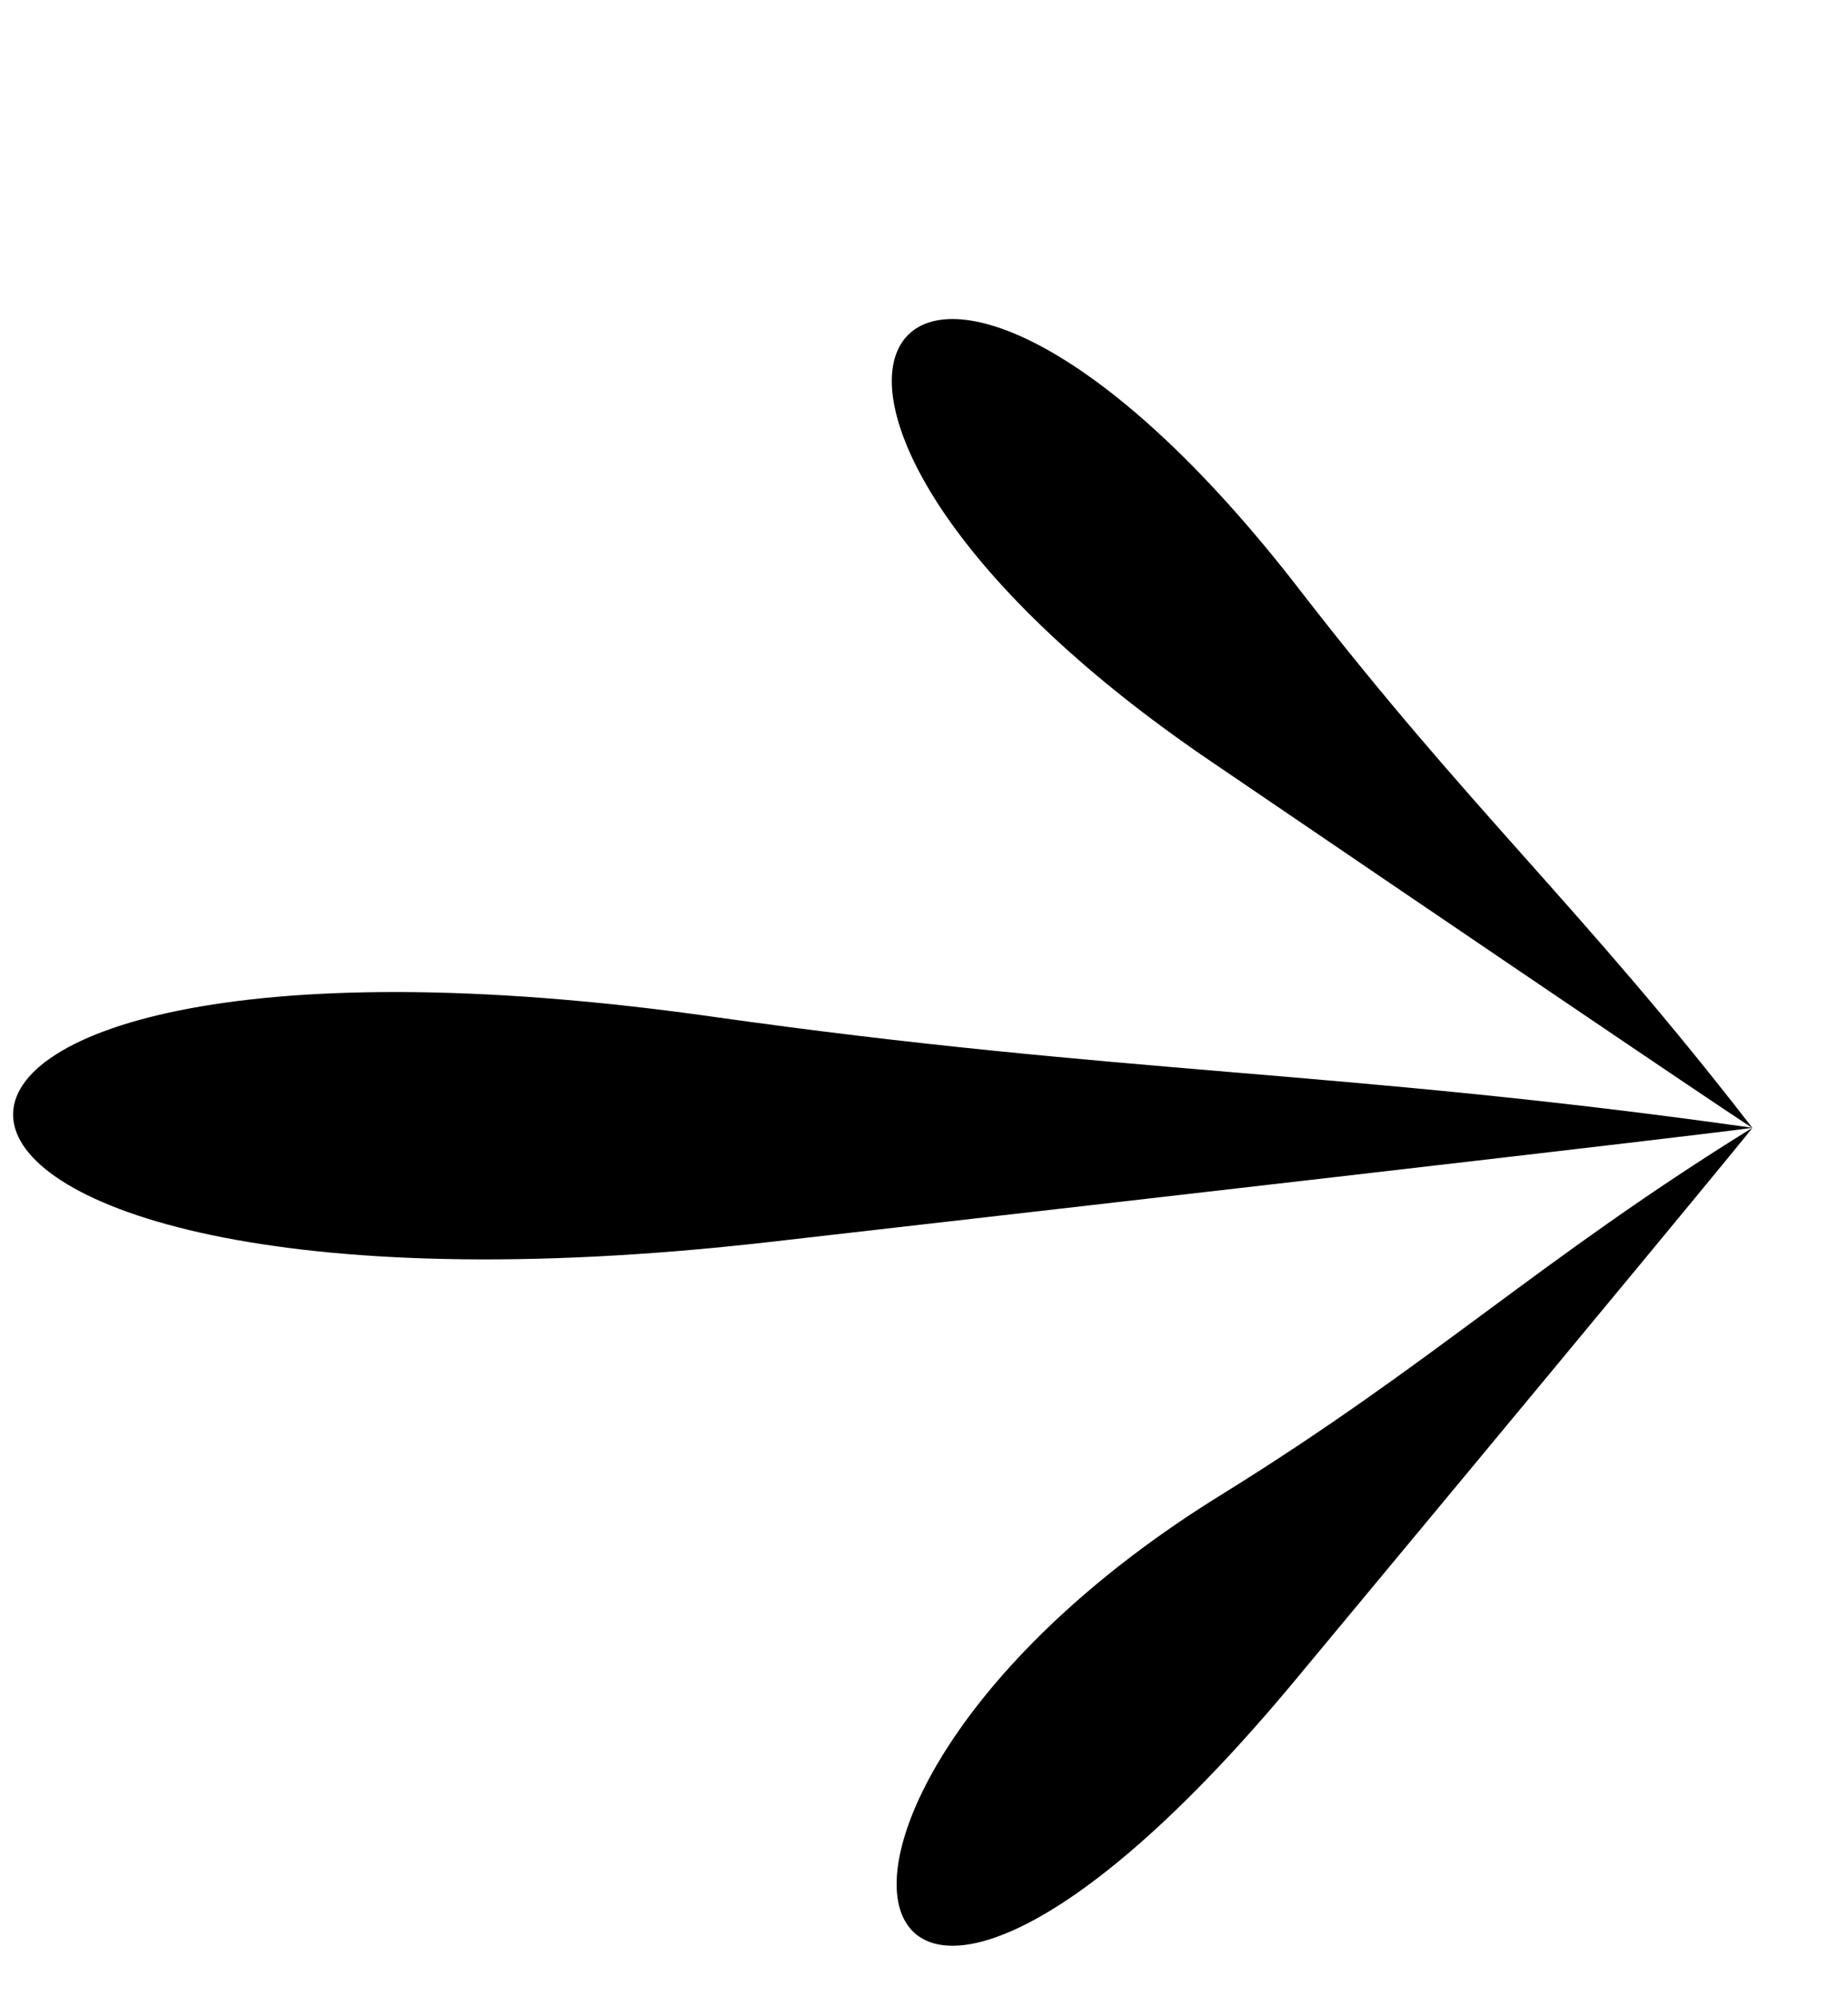 <svg width="25" height="27" viewBox="0 0 25 27" fill="none" xmlns="http://www.w3.org/2000/svg">
<path d="M17.575 7.965C12.165 0.972 9.049 5.308 16.364 10.282C23.678 15.256 23.707 15.25 23.707 15.25C21.377 12.238 19.905 10.978 17.575 7.965Z" fill="black"/>
<path d="M16.51 20.217C9.795 24.371 11.333 30.157 17.516 22.723C23.699 15.288 23.707 15.248 23.707 15.248C20.814 17.037 19.403 18.427 16.51 20.217Z" fill="black"/>
<path d="M9.633 13.745C-3.319 11.915 -2.873 18.308 10.402 16.793C23.678 15.277 23.707 15.248 23.707 15.248C18.128 14.46 15.212 14.534 9.633 13.745Z" fill="black"/>
</svg>
